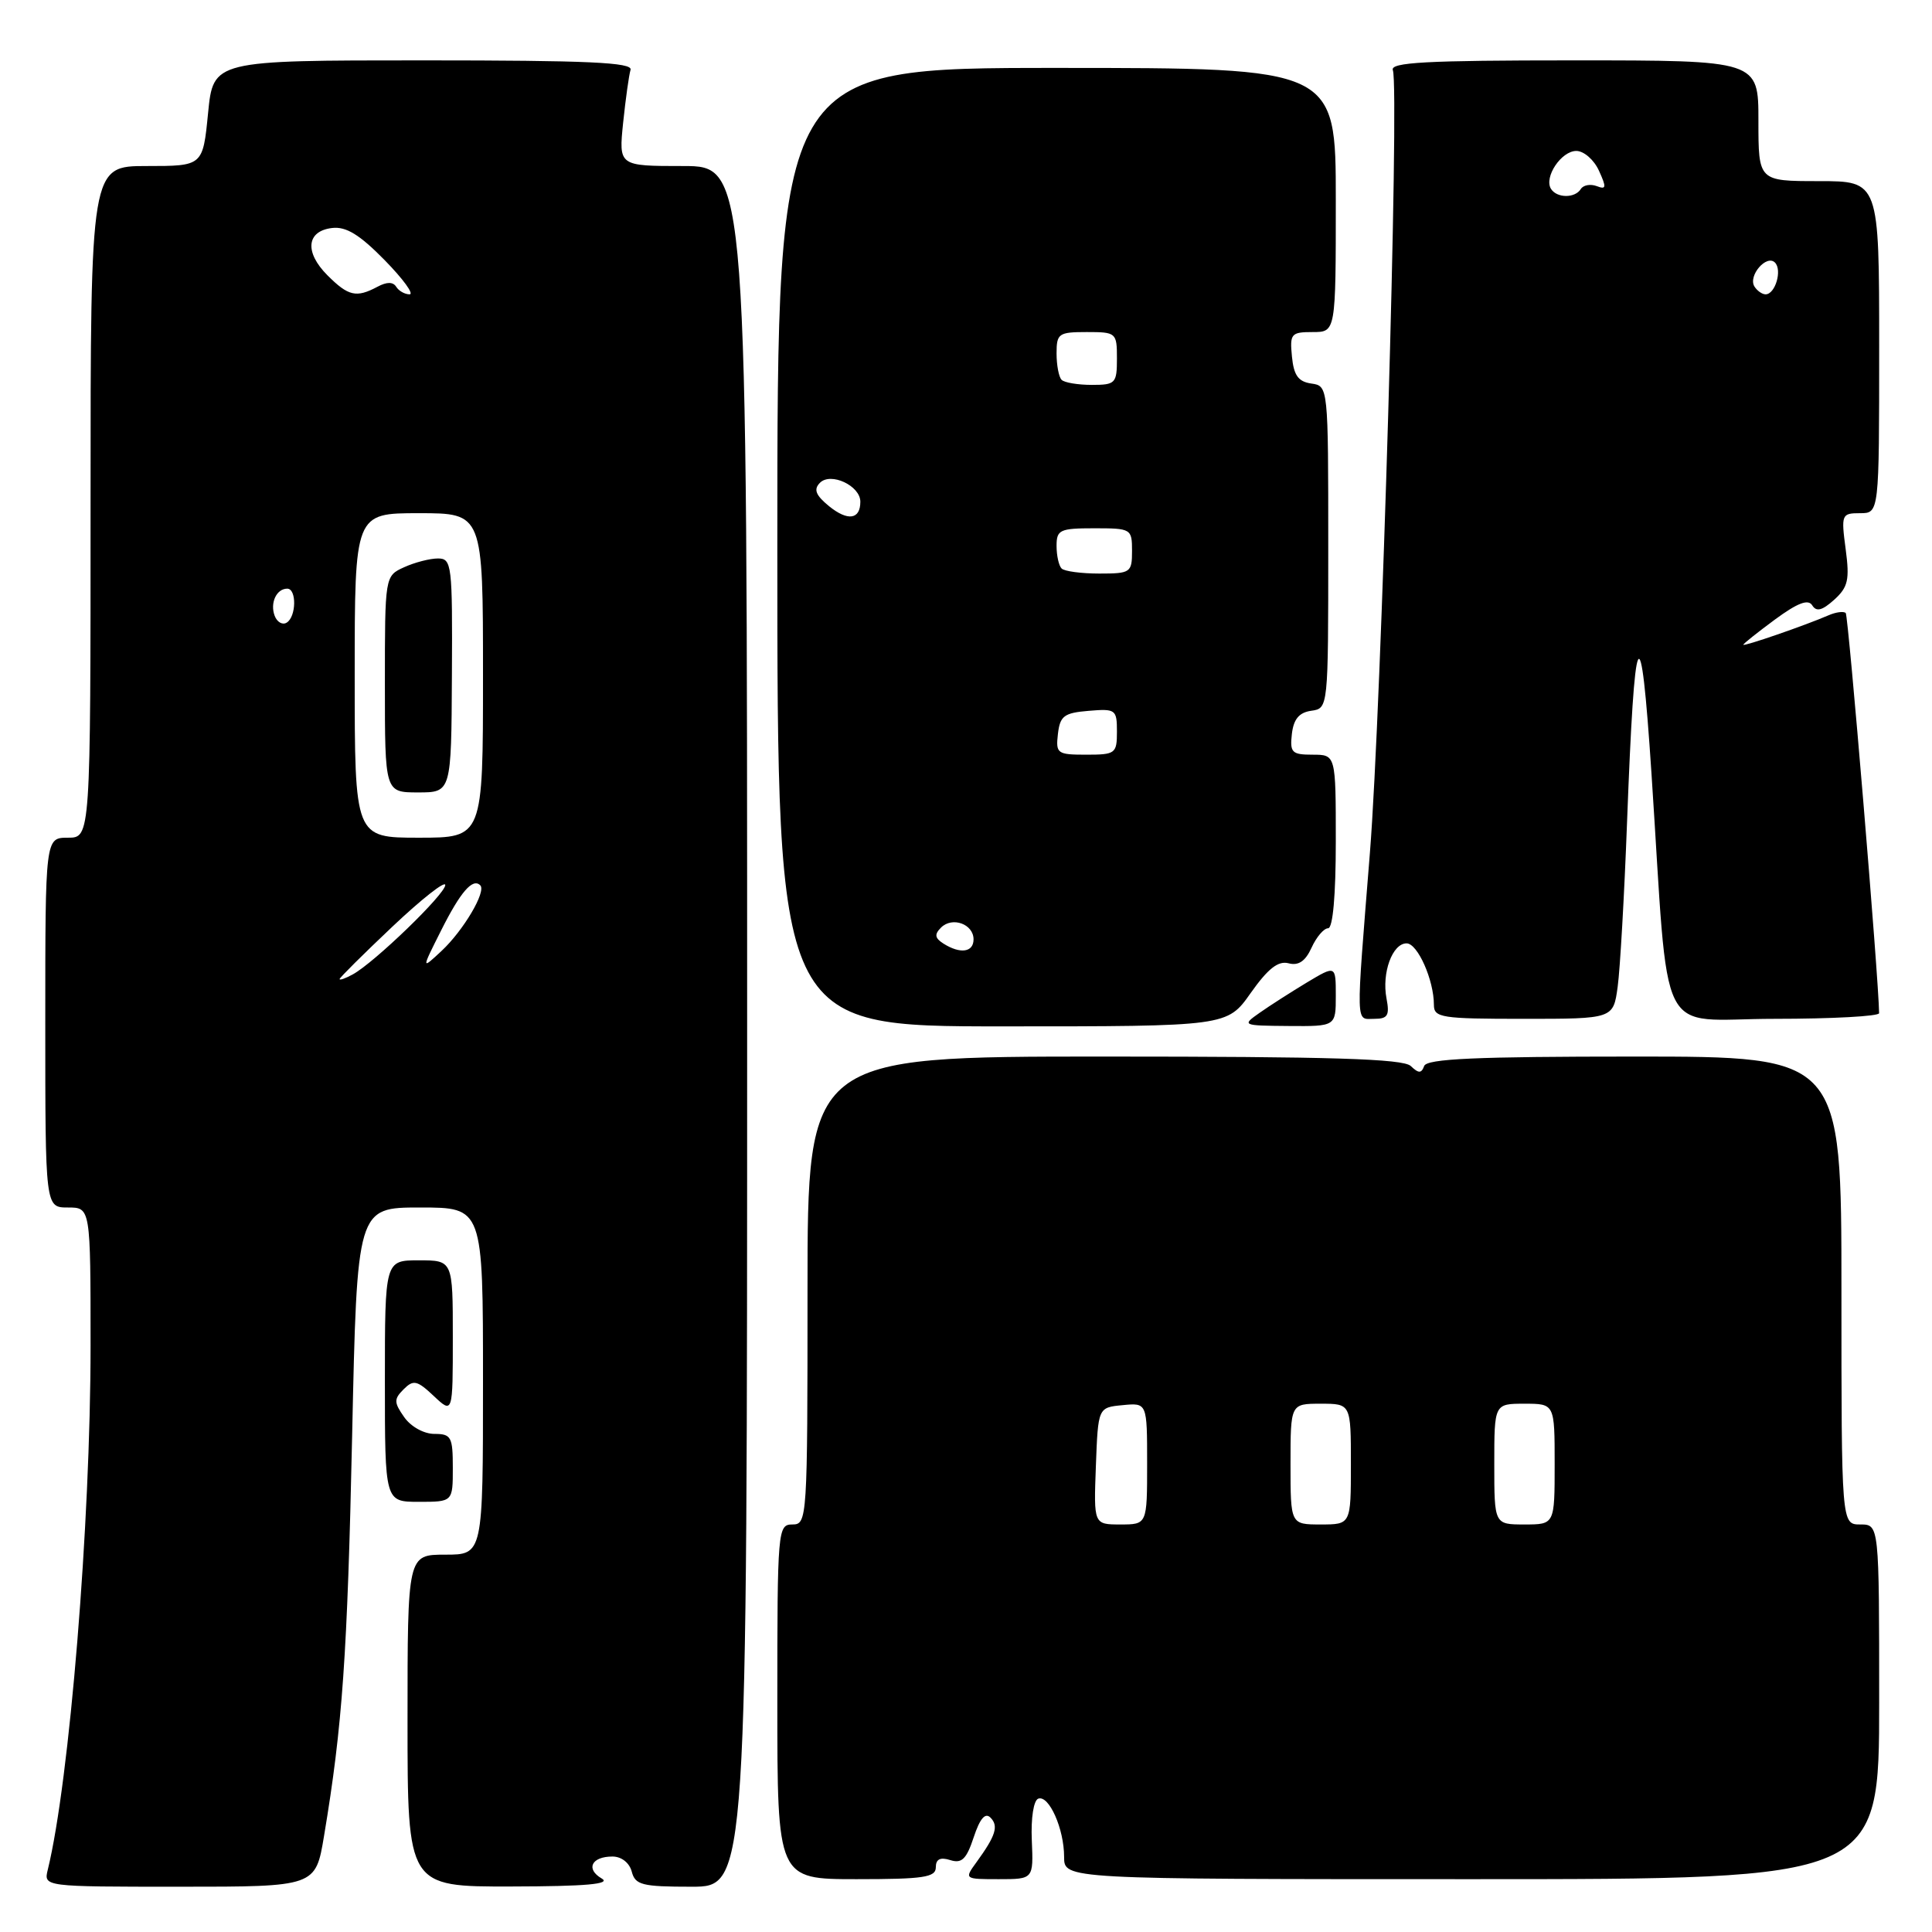 <?xml version="1.0" encoding="UTF-8" standalone="no"?>
<!DOCTYPE svg PUBLIC "-//W3C//DTD SVG 1.1//EN" "http://www.w3.org/Graphics/SVG/1.1/DTD/svg11.dtd" >
<svg xmlns="http://www.w3.org/2000/svg" xmlns:xlink="http://www.w3.org/1999/xlink" version="1.1" viewBox="0 0 256 256">
 <g >
 <path fill="currentColor"
d=" M 42.94 243.25 C 45.38 228.65 46.03 219.36 46.66 190.25 C 47.31 160.00 47.31 160.00 55.66 160.00 C 64.00 160.00 64.00 160.00 64.00 183.00 C 64.00 206.00 64.00 206.00 59.00 206.00 C 54.00 206.00 54.00 206.00 54.00 228.00 C 54.00 250.00 54.00 250.00 67.75 249.97 C 77.68 249.95 81.01 249.65 79.73 248.91 C 77.57 247.65 78.38 246.00 81.15 246.00 C 82.35 246.00 83.40 246.83 83.71 248.00 C 84.17 249.77 85.07 250.00 91.62 250.00 C 99.00 250.00 99.00 250.00 99.00 136.00 C 99.00 22.00 99.00 22.00 90.49 22.00 C 81.98 22.00 81.98 22.00 82.57 16.25 C 82.90 13.09 83.34 9.94 83.55 9.25 C 83.85 8.27 77.91 8.00 56.10 8.00 C 28.26 8.00 28.26 8.00 27.57 15.00 C 26.88 22.00 26.88 22.00 19.44 22.00 C 12.00 22.00 12.00 22.00 12.00 66.50 C 12.00 111.00 12.00 111.00 9.00 111.00 C 6.00 111.00 6.00 111.00 6.00 135.50 C 6.00 160.00 6.00 160.00 9.00 160.00 C 12.00 160.00 12.00 160.00 12.00 178.35 C 12.00 201.88 9.21 236.01 6.33 247.75 C 5.78 250.00 5.78 250.00 23.80 250.00 C 41.82 250.00 41.82 250.00 42.94 243.25 Z  M 124.00 247.43 C 124.00 246.35 124.58 246.05 125.91 246.47 C 127.44 246.96 128.06 246.35 129.02 243.45 C 129.84 240.97 130.54 240.14 131.24 240.84 C 132.35 241.95 131.94 243.24 129.39 246.75 C 127.76 248.99 127.77 249.00 132.35 249.00 C 136.94 249.00 136.94 249.00 136.72 243.86 C 136.59 240.89 136.96 238.55 137.58 238.33 C 139.00 237.83 141.00 242.33 141.00 246.05 C 141.00 249.00 141.00 249.00 195.00 249.00 C 249.00 249.00 249.00 249.00 249.00 225.50 C 249.00 202.00 249.00 202.00 246.50 202.00 C 244.00 202.00 244.00 202.00 244.00 171.00 C 244.00 140.00 244.00 140.00 216.58 140.00 C 195.56 140.00 189.06 140.29 188.71 141.25 C 188.34 142.25 187.98 142.25 186.93 141.25 C 185.91 140.29 176.37 140.00 146.30 140.00 C 107.00 140.00 107.00 140.00 107.00 171.00 C 107.00 201.33 106.96 202.00 105.00 202.00 C 103.06 202.00 103.00 202.67 103.00 225.50 C 103.00 249.00 103.00 249.00 113.50 249.00 C 122.37 249.00 124.00 248.76 124.00 247.43 Z  M 60.00 194.50 C 60.00 190.39 59.79 190.00 57.56 190.00 C 56.17 190.00 54.44 189.04 53.56 187.78 C 52.19 185.83 52.18 185.39 53.48 184.09 C 54.78 182.79 55.26 182.89 57.48 184.98 C 60.00 187.35 60.00 187.35 60.00 177.17 C 60.00 167.00 60.00 167.00 55.50 167.00 C 51.00 167.00 51.00 167.00 51.00 183.00 C 51.00 199.00 51.00 199.00 55.50 199.00 C 60.00 199.00 60.00 199.00 60.00 194.50 Z  M 165.73 131.57 C 168.01 128.35 169.36 127.28 170.74 127.64 C 172.06 127.99 172.97 127.37 173.79 125.57 C 174.43 124.16 175.42 123.00 175.98 123.00 C 176.61 123.00 177.00 118.66 177.00 111.50 C 177.00 100.00 177.00 100.00 173.93 100.00 C 171.18 100.00 170.90 99.72 171.18 97.25 C 171.41 95.28 172.14 94.41 173.75 94.18 C 176.00 93.86 176.00 93.86 176.00 72.50 C 176.00 51.14 176.00 51.14 173.75 50.82 C 172.03 50.57 171.43 49.74 171.19 47.25 C 170.89 44.22 171.08 44.00 173.94 44.00 C 177.00 44.00 177.00 44.00 177.00 26.50 C 177.00 9.00 177.00 9.00 140.00 9.00 C 103.00 9.00 103.00 9.00 103.00 72.50 C 103.00 136.00 103.00 136.00 132.81 136.00 C 162.61 136.00 162.61 136.00 165.73 131.57 Z  M 177.00 131.94 C 177.00 127.89 177.00 127.89 173.16 130.19 C 171.06 131.46 168.24 133.26 166.91 134.20 C 164.53 135.87 164.58 135.90 170.75 135.95 C 177.00 136.00 177.00 136.00 177.00 131.94 Z  M 183.72 132.30 C 183.07 128.91 184.50 125.00 186.38 125.00 C 187.84 125.00 190.00 129.85 190.00 133.15 C 190.00 134.85 190.99 135.00 201.89 135.00 C 213.77 135.00 213.77 135.00 214.35 130.75 C 214.67 128.41 215.23 118.62 215.59 109.00 C 216.60 82.11 217.38 80.54 218.83 102.50 C 221.24 138.91 219.27 135.00 235.14 135.00 C 242.76 135.00 249.00 134.66 248.99 134.25 C 248.95 129.78 244.92 81.59 244.57 81.23 C 244.30 80.97 243.28 81.10 242.29 81.53 C 239.18 82.88 231.00 85.70 231.00 85.43 C 231.00 85.29 232.89 83.79 235.19 82.09 C 238.20 79.88 239.60 79.35 240.13 80.21 C 240.68 81.10 241.45 80.90 243.04 79.47 C 244.88 77.80 245.10 76.83 244.56 72.76 C 243.95 68.17 244.02 68.00 246.47 68.00 C 249.00 68.00 249.00 68.00 249.00 46.00 C 249.00 24.00 249.00 24.00 241.00 24.00 C 233.00 24.00 233.00 24.00 233.00 16.00 C 233.00 8.00 233.00 8.00 208.53 8.00 C 188.91 8.00 184.16 8.26 184.56 9.30 C 185.45 11.62 183.04 94.04 181.52 113.00 C 179.64 136.54 179.60 135.00 182.12 135.00 C 183.88 135.00 184.15 134.55 183.72 132.30 Z  M 45.00 129.73 C 45.00 129.55 48.15 126.42 52.00 122.78 C 55.85 119.14 59.00 116.66 59.00 117.27 C 59.00 118.47 49.62 127.54 46.75 129.11 C 45.79 129.64 45.00 129.92 45.00 129.73 Z  M 58.45 123.29 C 61.02 118.17 62.64 116.30 63.64 117.31 C 64.46 118.13 61.41 123.29 58.51 126.00 C 55.83 128.50 55.83 128.50 58.45 123.29 Z  M 47.00 89.50 C 47.00 68.00 47.00 68.00 55.50 68.00 C 64.00 68.00 64.00 68.00 64.00 89.50 C 64.00 111.00 64.00 111.00 55.50 111.00 C 47.00 111.00 47.00 111.00 47.00 89.50 Z  M 59.88 89.50 C 59.96 74.81 59.87 74.00 58.03 74.00 C 56.97 74.00 54.95 74.52 53.55 75.16 C 51.00 76.32 51.00 76.32 51.00 90.66 C 51.00 105.00 51.00 105.00 55.40 105.00 C 59.80 105.00 59.80 105.00 59.88 89.50 Z  M 36.40 81.61 C 35.75 79.91 36.63 78.00 38.06 78.00 C 39.32 78.00 39.27 81.72 37.99 82.50 C 37.44 82.85 36.72 82.44 36.40 81.61 Z  M 43.39 36.48 C 40.33 33.42 40.60 30.61 44.01 30.21 C 45.86 29.99 47.65 31.09 50.96 34.46 C 53.41 36.96 54.90 39.00 54.27 39.00 C 53.64 39.00 52.84 38.55 52.50 38.00 C 52.08 37.33 51.26 37.33 50.01 38.00 C 47.21 39.49 46.16 39.25 43.39 36.48 Z  M 145.21 194.25 C 145.50 186.50 145.50 186.50 148.75 186.19 C 152.00 185.87 152.00 185.87 152.00 193.94 C 152.00 202.00 152.00 202.00 148.46 202.00 C 144.92 202.00 144.92 202.00 145.21 194.25 Z  M 171.00 194.00 C 171.00 186.00 171.00 186.00 175.00 186.00 C 179.00 186.00 179.00 186.00 179.00 194.00 C 179.00 202.00 179.00 202.00 175.00 202.00 C 171.00 202.00 171.00 202.00 171.00 194.00 Z  M 198.00 194.00 C 198.00 186.00 198.00 186.00 202.00 186.00 C 206.00 186.00 206.00 186.00 206.00 194.00 C 206.00 202.00 206.00 202.00 202.00 202.00 C 198.00 202.00 198.00 202.00 198.00 194.00 Z  M 125.01 125.03 C 123.87 124.30 123.79 123.81 124.69 122.91 C 126.18 121.42 129.00 122.44 129.00 124.47 C 129.00 126.19 127.24 126.44 125.01 125.03 Z  M 140.18 97.25 C 140.46 94.86 140.99 94.46 144.25 94.19 C 147.83 93.89 148.00 94.01 148.00 96.94 C 148.00 99.85 147.80 100.00 143.93 100.00 C 140.09 100.00 139.88 99.85 140.18 97.25 Z  M 140.67 75.33 C 140.30 74.97 140.00 73.62 140.00 72.33 C 140.00 70.20 140.43 70.00 145.00 70.00 C 149.89 70.00 150.00 70.07 150.00 73.00 C 150.00 75.87 149.81 76.00 145.67 76.00 C 143.28 76.00 141.03 75.70 140.67 75.33 Z  M 109.85 67.07 C 108.08 65.62 107.78 64.85 108.64 63.98 C 110.07 62.52 114.00 64.36 114.00 66.48 C 114.00 68.85 112.33 69.08 109.85 67.07 Z  M 140.67 50.33 C 140.30 49.97 140.00 48.39 140.00 46.83 C 140.00 44.19 140.27 44.00 144.00 44.00 C 147.90 44.00 148.00 44.08 148.00 47.50 C 148.00 50.80 147.81 51.00 144.67 51.00 C 142.83 51.00 141.03 50.70 140.67 50.33 Z  M 232.47 37.96 C 231.60 36.55 234.07 33.67 235.19 34.79 C 236.18 35.78 235.23 39.00 233.95 39.00 C 233.49 39.00 232.83 38.53 232.47 37.96 Z  M 205.51 25.02 C 204.56 23.47 206.88 20.00 208.87 20.00 C 209.87 20.00 211.22 21.18 211.87 22.62 C 212.89 24.85 212.84 25.15 211.57 24.66 C 210.74 24.35 209.80 24.52 209.47 25.04 C 208.70 26.29 206.29 26.27 205.51 25.02 Z "/>
</g>
</svg>